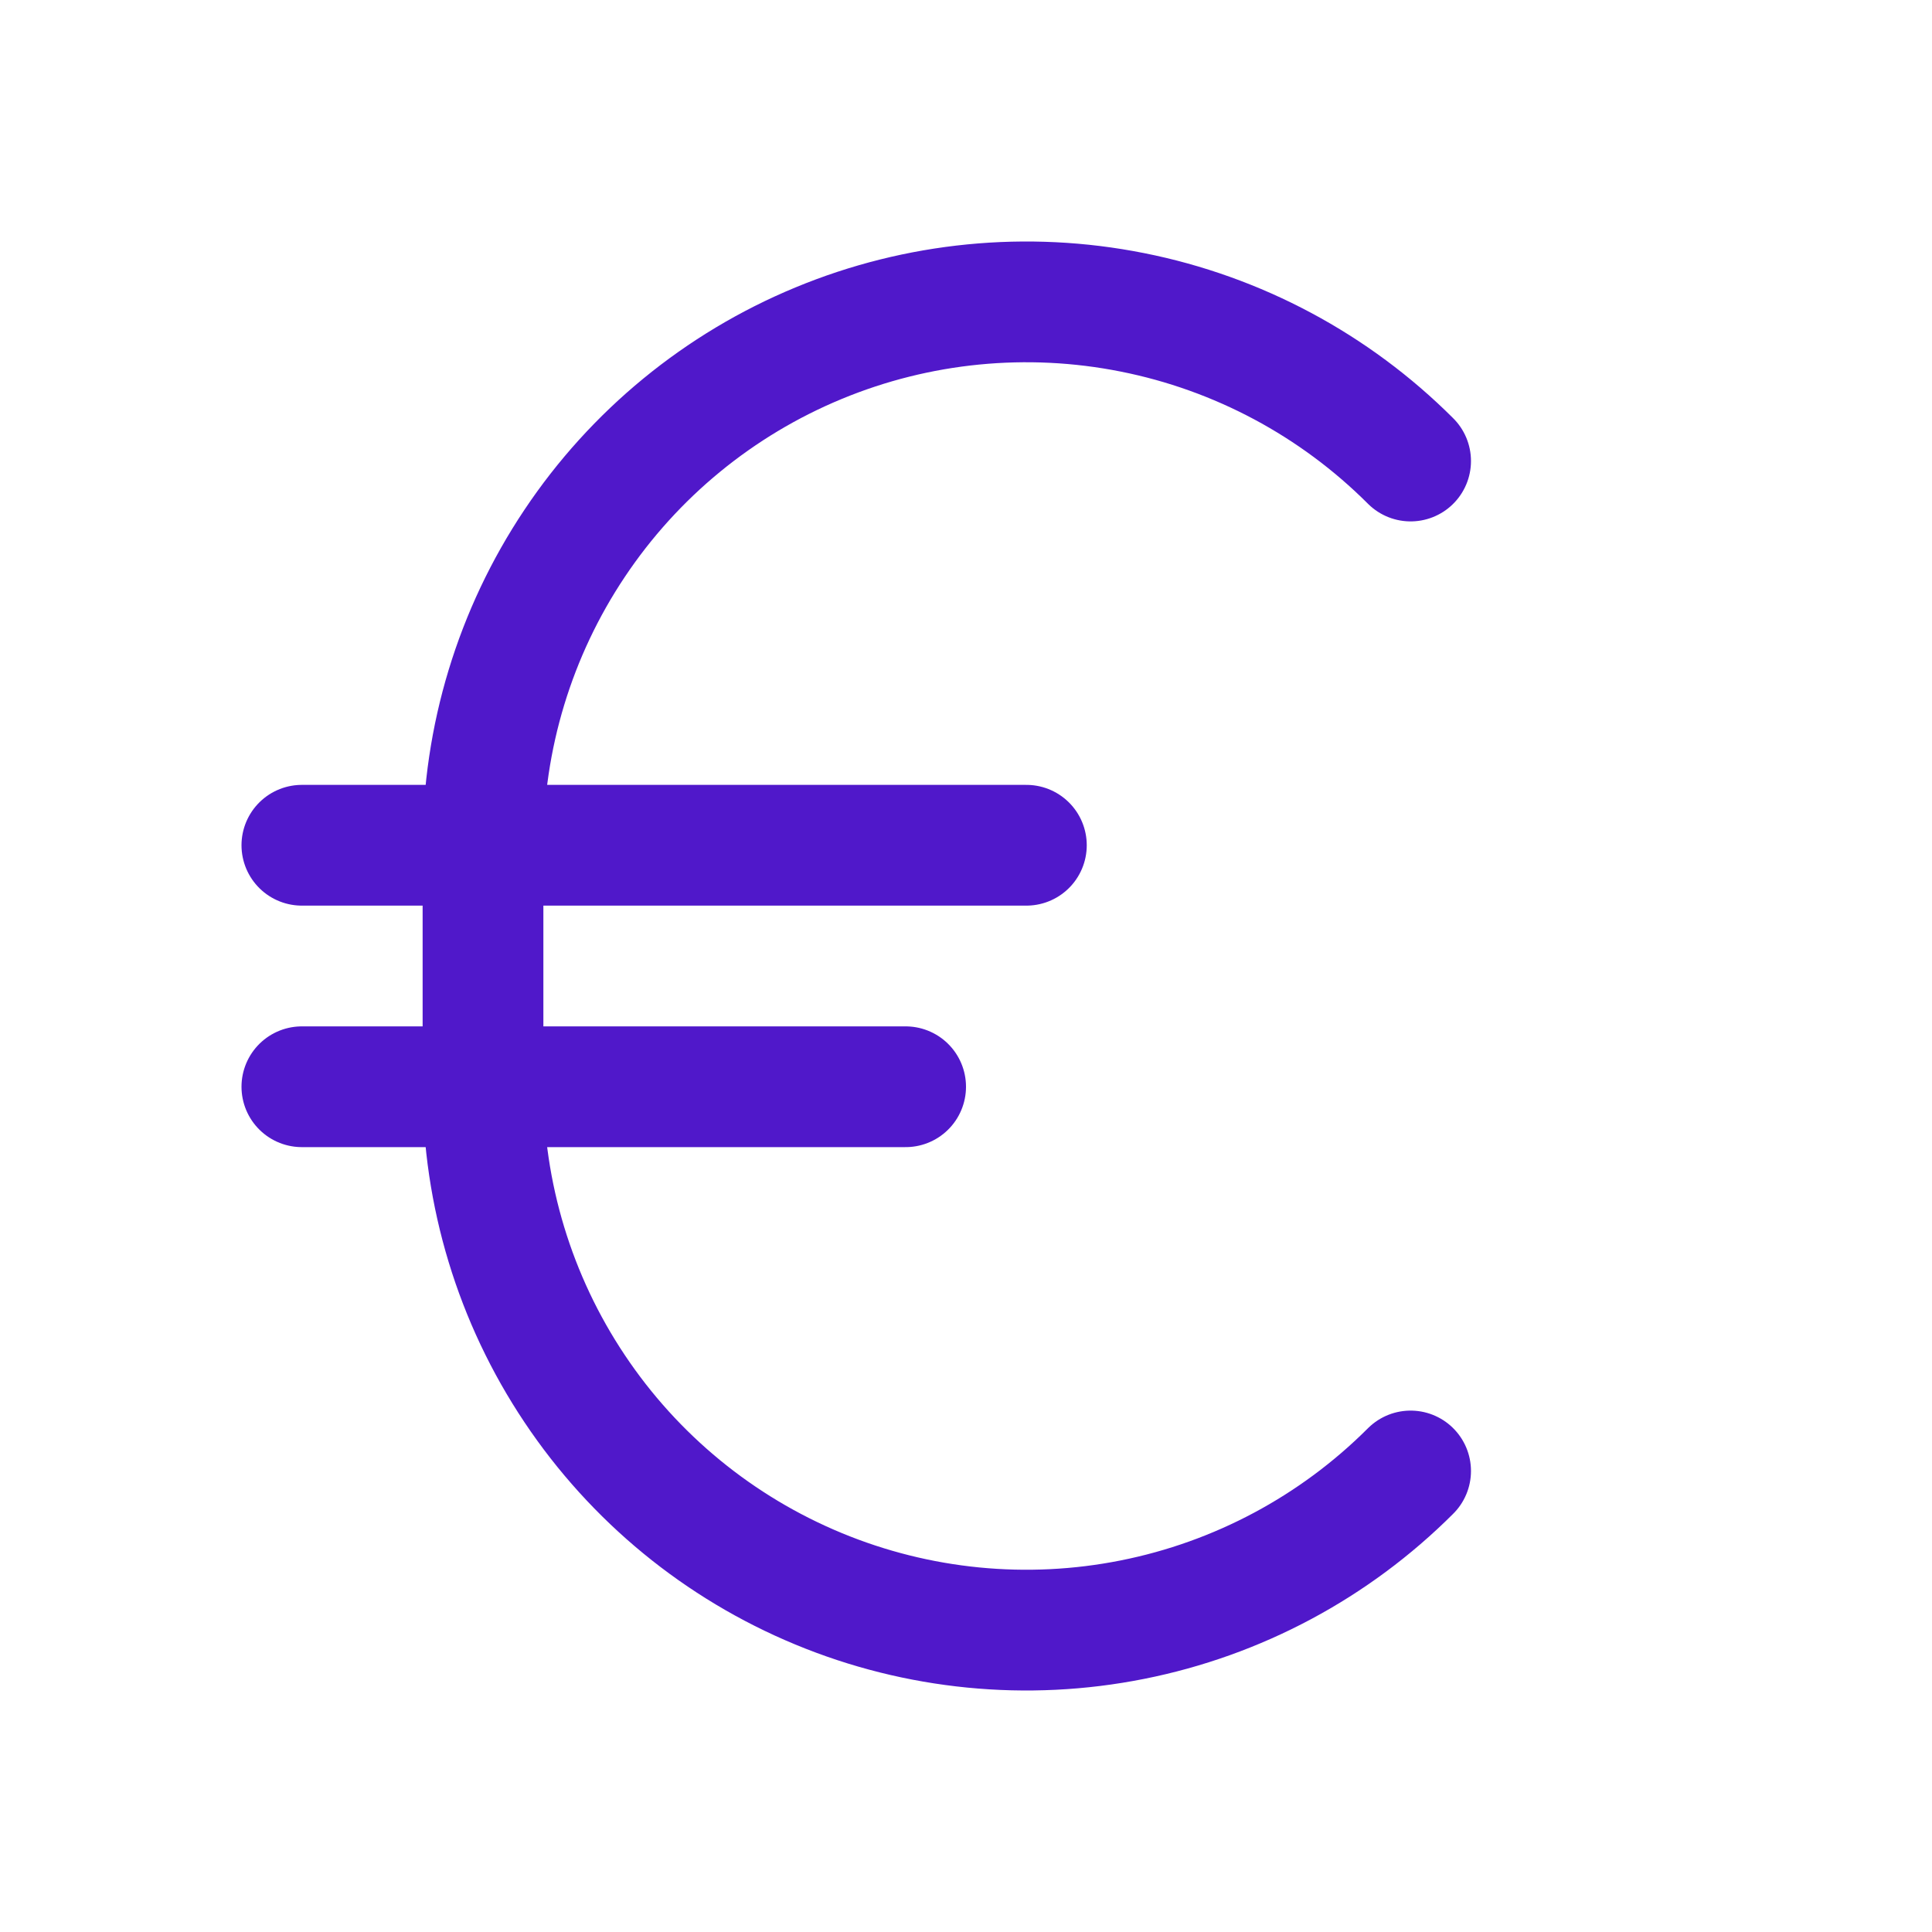 <svg width="24" height="24" viewBox="0 0 24 24" fill="none" xmlns="http://www.w3.org/2000/svg">
<path d="M17.523 18.273C16.579 19.217 15.376 19.86 14.067 20.12C12.758 20.381 11.4 20.247 10.167 19.736C8.933 19.225 7.879 18.36 7.138 17.25C6.396 16.14 6 14.835 6 13.5V10.5C6 9.165 6.396 7.86 7.138 6.75C7.879 5.64 8.933 4.775 10.167 4.264C11.4 3.753 12.758 3.619 14.067 3.88C15.376 4.14 16.579 4.783 17.523 5.727" stroke="#5018CA" stroke-width="1.5" stroke-linecap="round" stroke-linejoin="round"/>
<path d="M3.75 10.5H12.75" stroke="#5018CA" stroke-width="1.5" stroke-linecap="round" stroke-linejoin="round"/>
<path d="M3.75 13.5H11.25" stroke="#5018CA" stroke-width="1.5" stroke-linecap="round" stroke-linejoin="round"/>
</svg>
